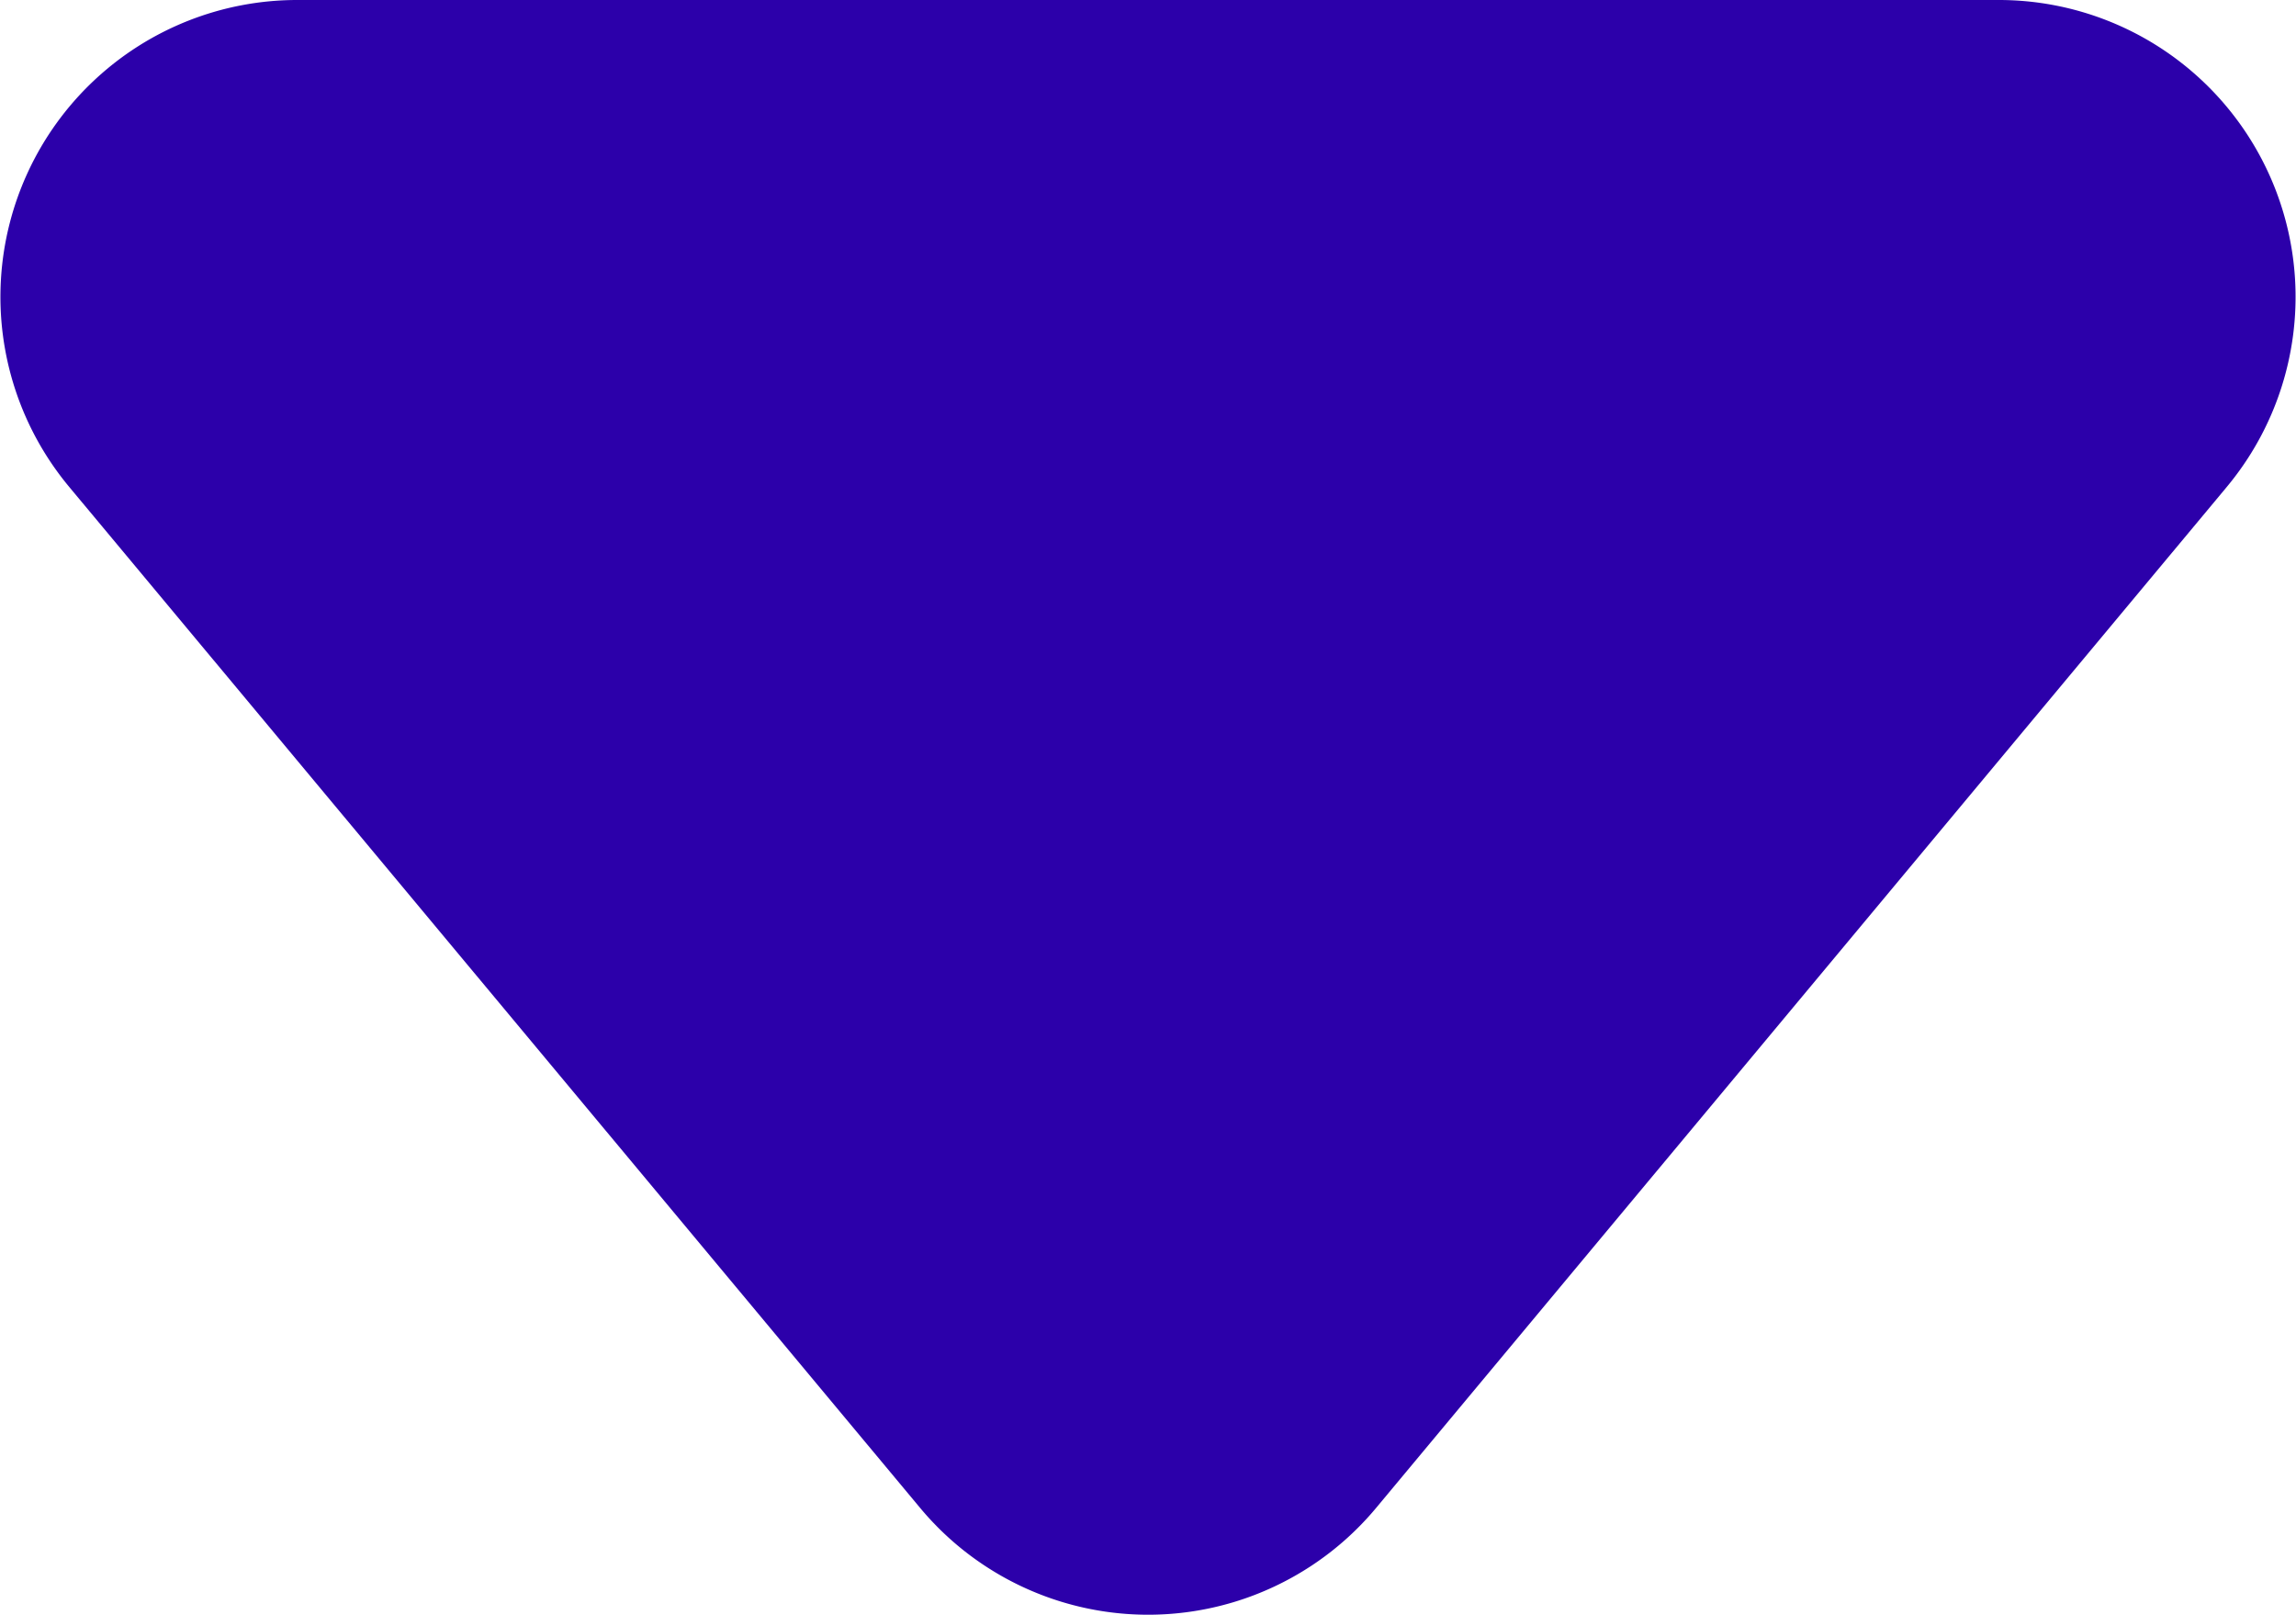 <svg xmlns="http://www.w3.org/2000/svg" width="9.198" height="6.467" viewBox="0 0 9.198 6.467">
  <path id="Shape" d="M1.411,1.951A1.189,1.189,0,0,1,2.325,0H9.139a1.189,1.189,0,0,1,.914,1.951L6.646,6.039a1.189,1.189,0,0,1-1.827,0Z" transform="translate(-1.133)" fill="#2c00aa"/>
</svg>
